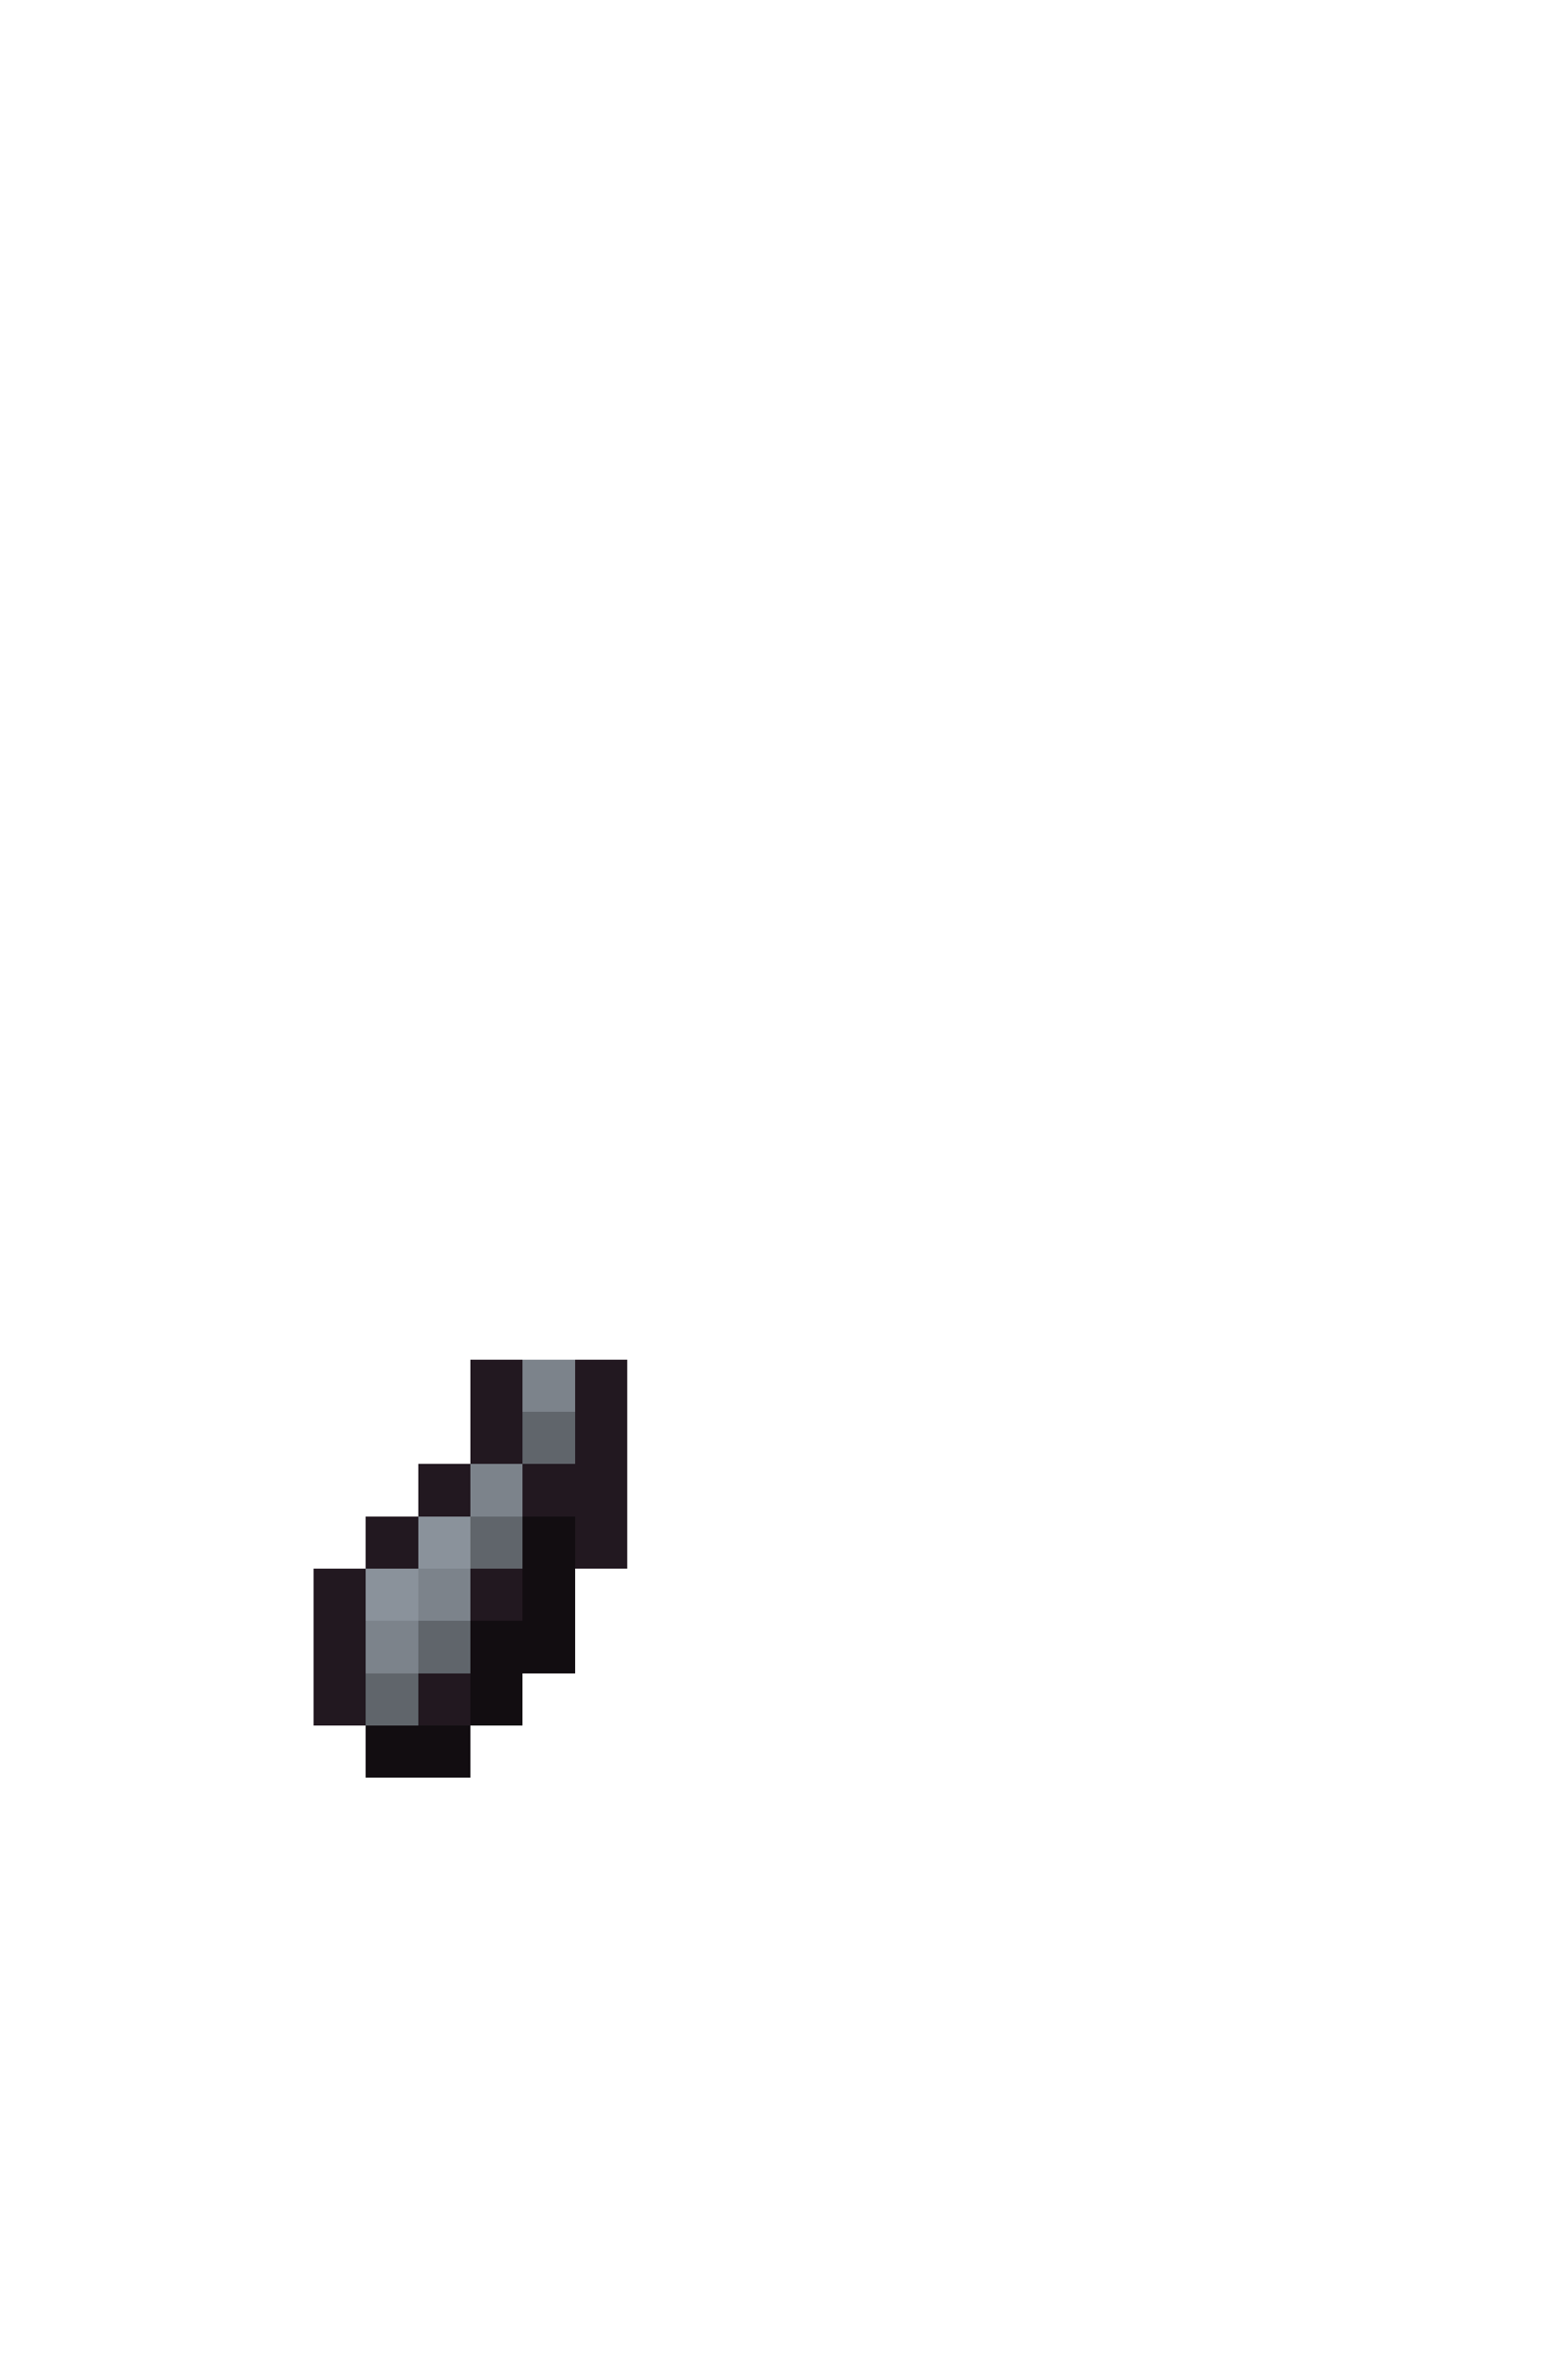 <svg xmlns="http://www.w3.org/2000/svg" viewBox="0 -0.5 30 45" shape-rendering="crispEdges">
<path stroke="#221820" d="M9 26h1M11 26h1M9 27h1M11 27h1M8 28h1M10 28h2M7 29h1M11 29h1M6 30h1M9 30h1M6 31h1M6 32h1M8 32h1" />
<path stroke="#7c838b" d="M10 26h1M9 28h1M8 30h1M7 31h1" />
<path stroke="#60656b" d="M10 27h1M9 29h1M8 31h1M7 32h1" />
<path stroke="#8a929b" d="M8 29h1M7 30h1" />
<path stroke="#120d11" d="M10 29h1M10 30h1M9 31h2M9 32h1M7 33h2" />
</svg>